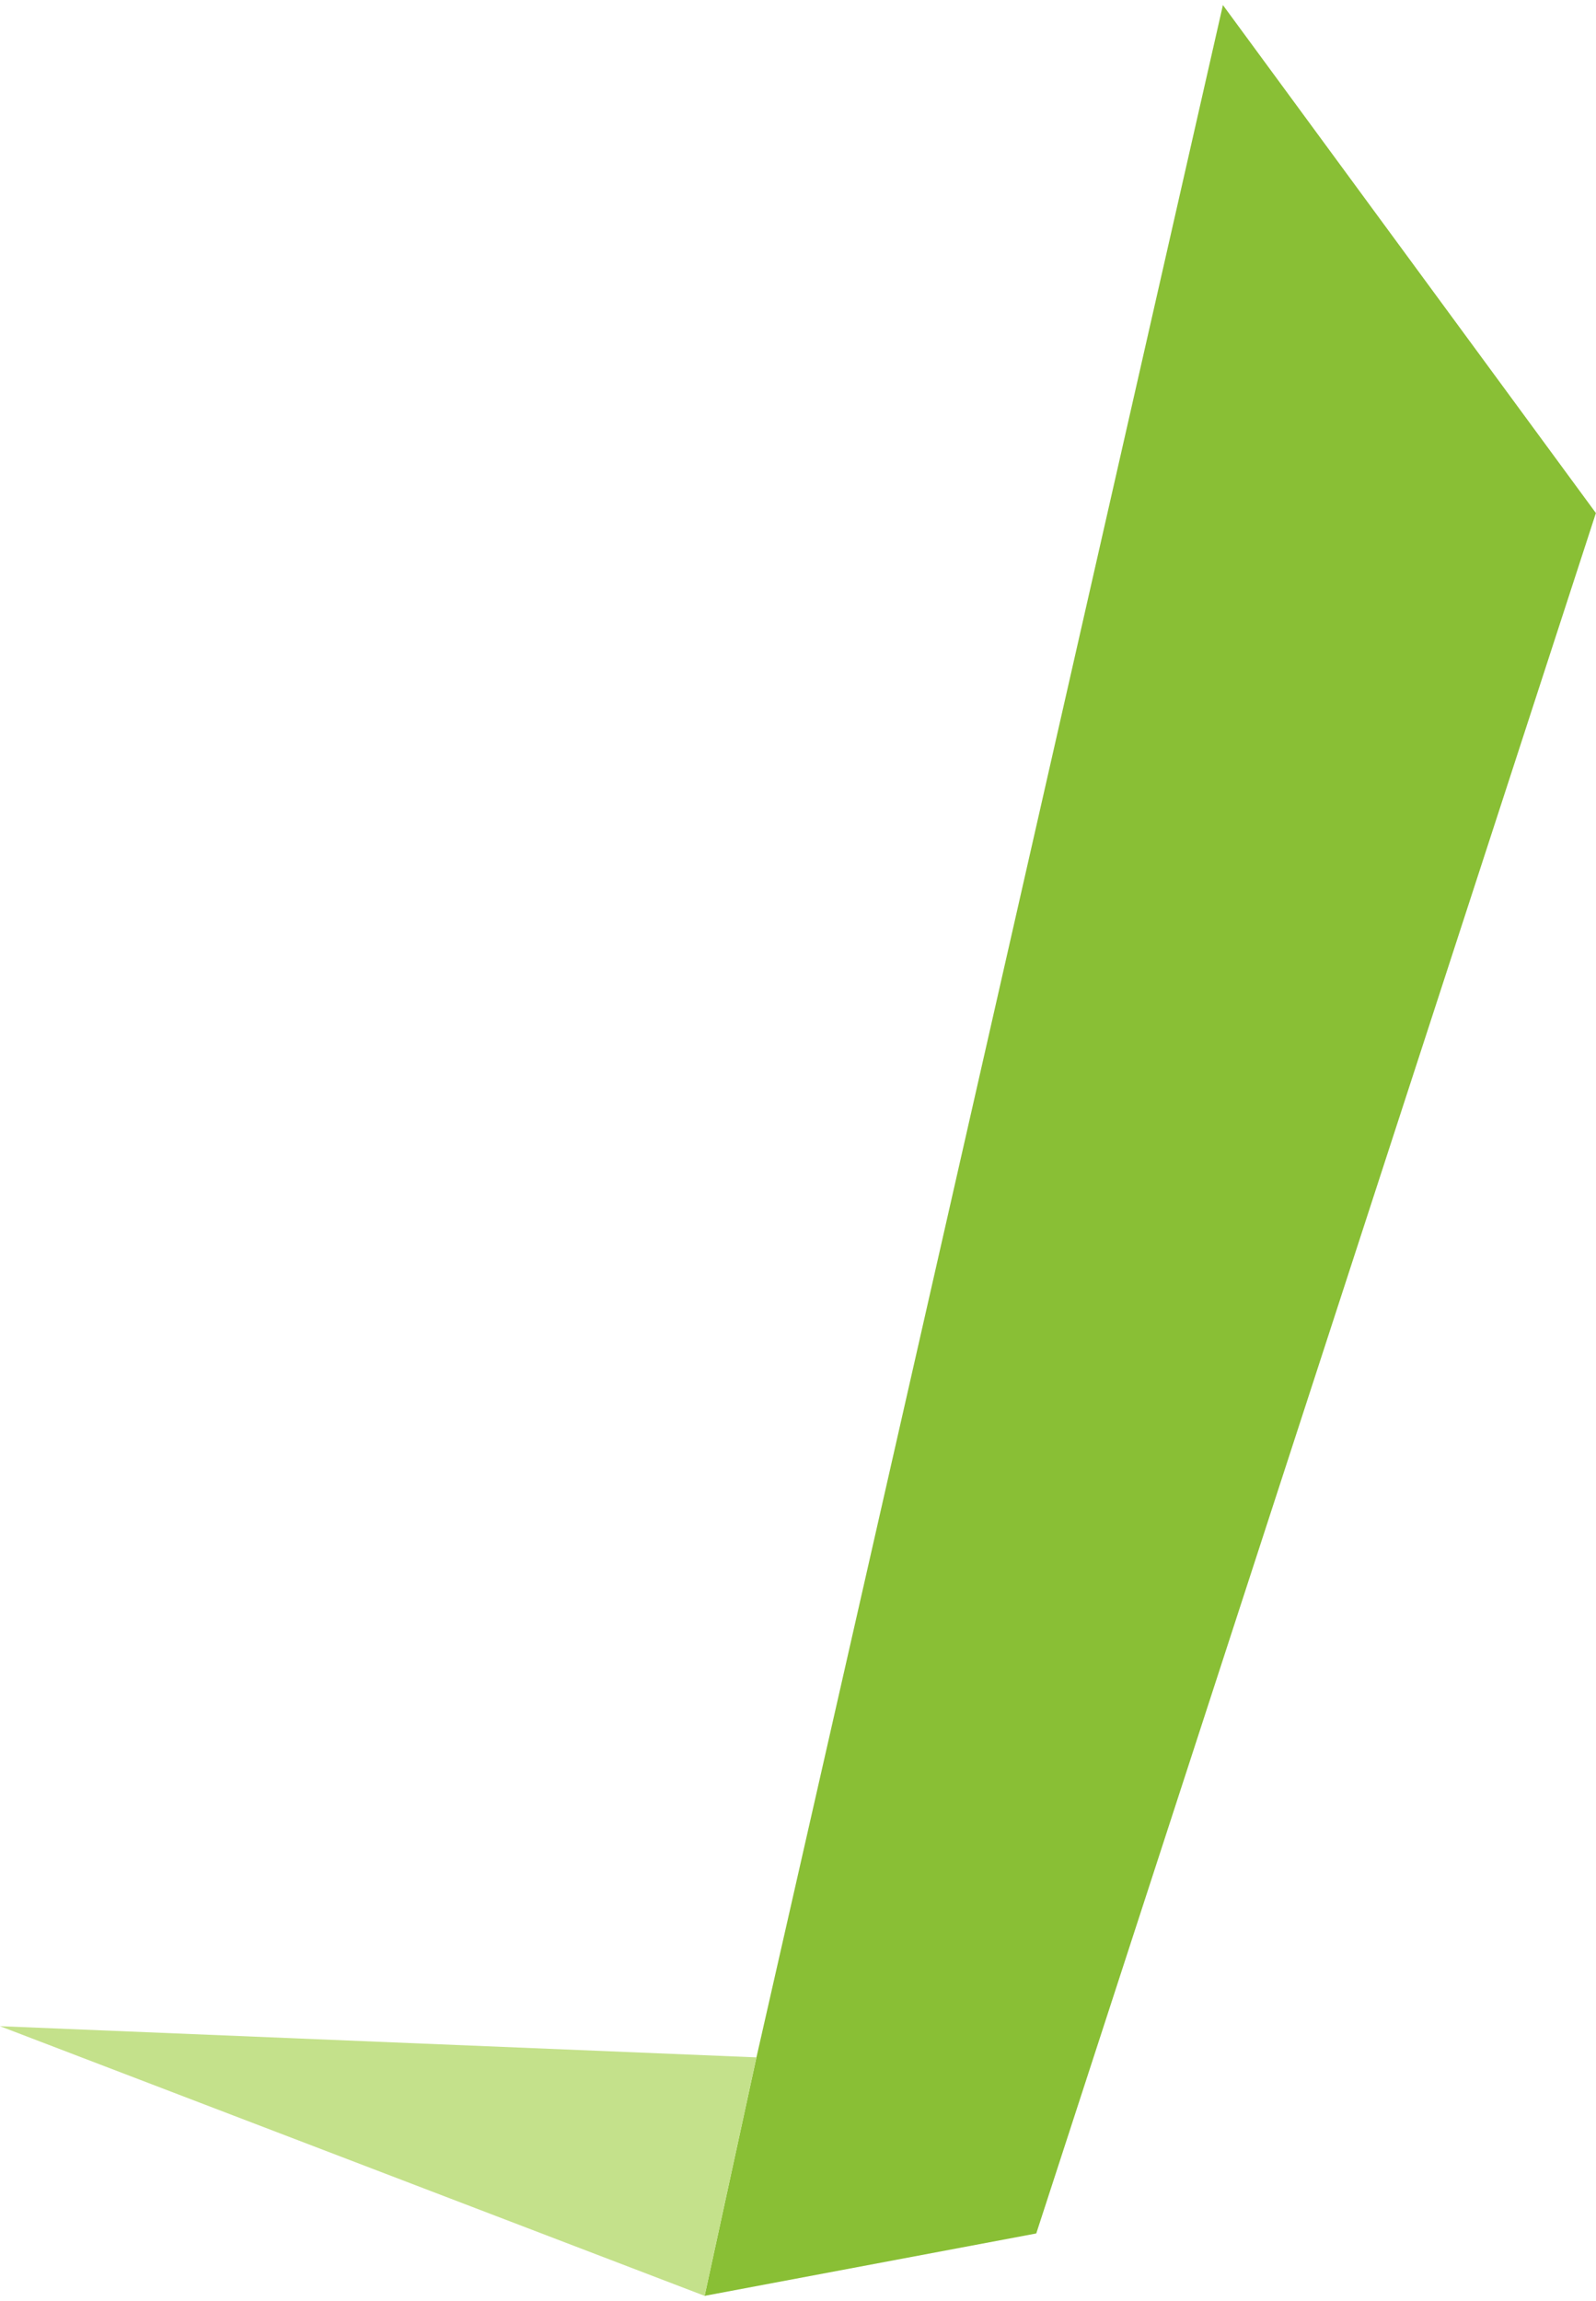 <?xml version="1.0" encoding="utf-8"?>
<!-- Generator: Adobe Illustrator 16.0.0, SVG Export Plug-In . SVG Version: 6.00 Build 0)  -->
<!DOCTYPE svg PUBLIC "-//W3C//DTD SVG 1.1//EN" "http://www.w3.org/Graphics/SVG/1.1/DTD/svg11.dtd">
<svg version="1.1" id="Layer_1" xmlns="http://www.w3.org/2000/svg" xmlns:xlink="http://www.w3.org/1999/xlink" x="0px" y="0px"
	 width="15.4px" height="22.2px" viewBox="0 0 15.4 22.2" enable-background="new 0 0 15.4 22.2" xml:space="preserve">
<g>
	<polygon fill="#89BF35" points="6.799,22.151 9.999,21.549 15.399,4.95 11.8,0.049 7.299,19.85 	"/>
	<polygon fill="#C4E18B" points="7.299,19.85 -0.001,19.549 6.799,22.151 	"/>
</g>
</svg>
